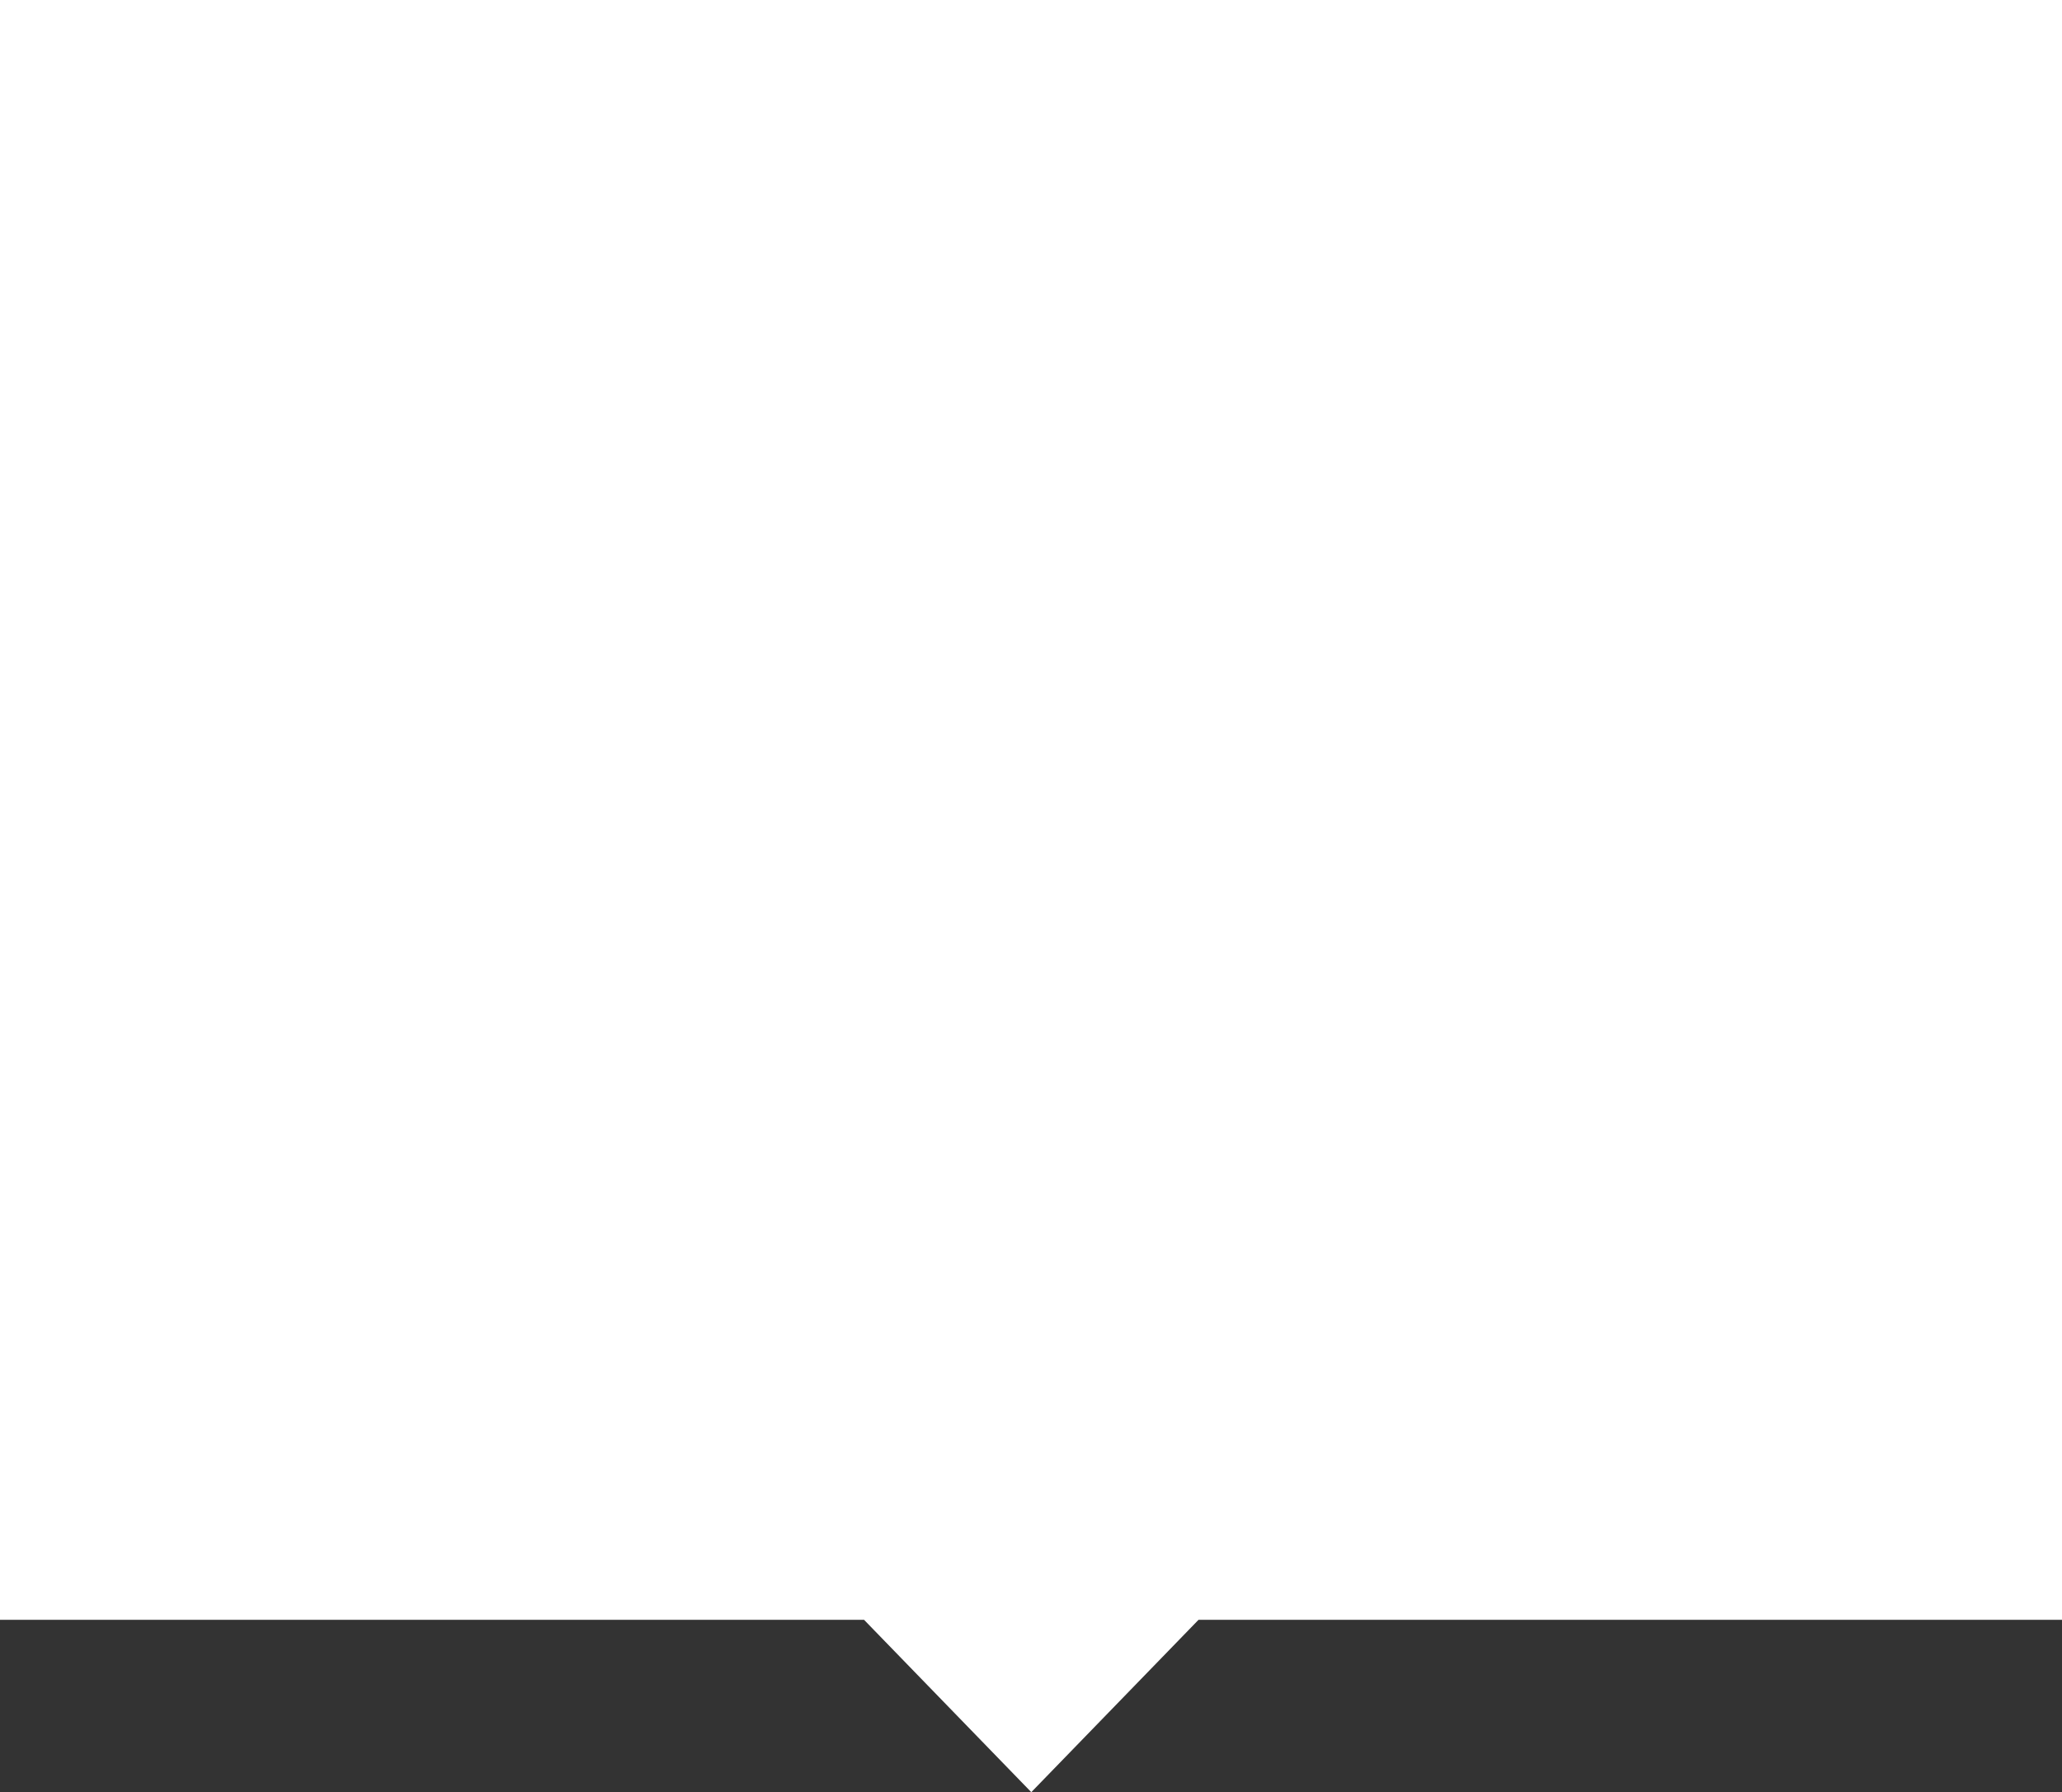 <svg xmlns="http://www.w3.org/2000/svg" width="153" height="133" viewBox="0 0 153 133">
  <rect x="0" y="0" width="153" height="133" fill="#333333" stroke="none"/>
  <path id="Union_34" data-name="Union 34" d="M64.11,120.207H0V0H153V120.207H88.932L76.521,133Z" fill="#fff"/>
</svg>
